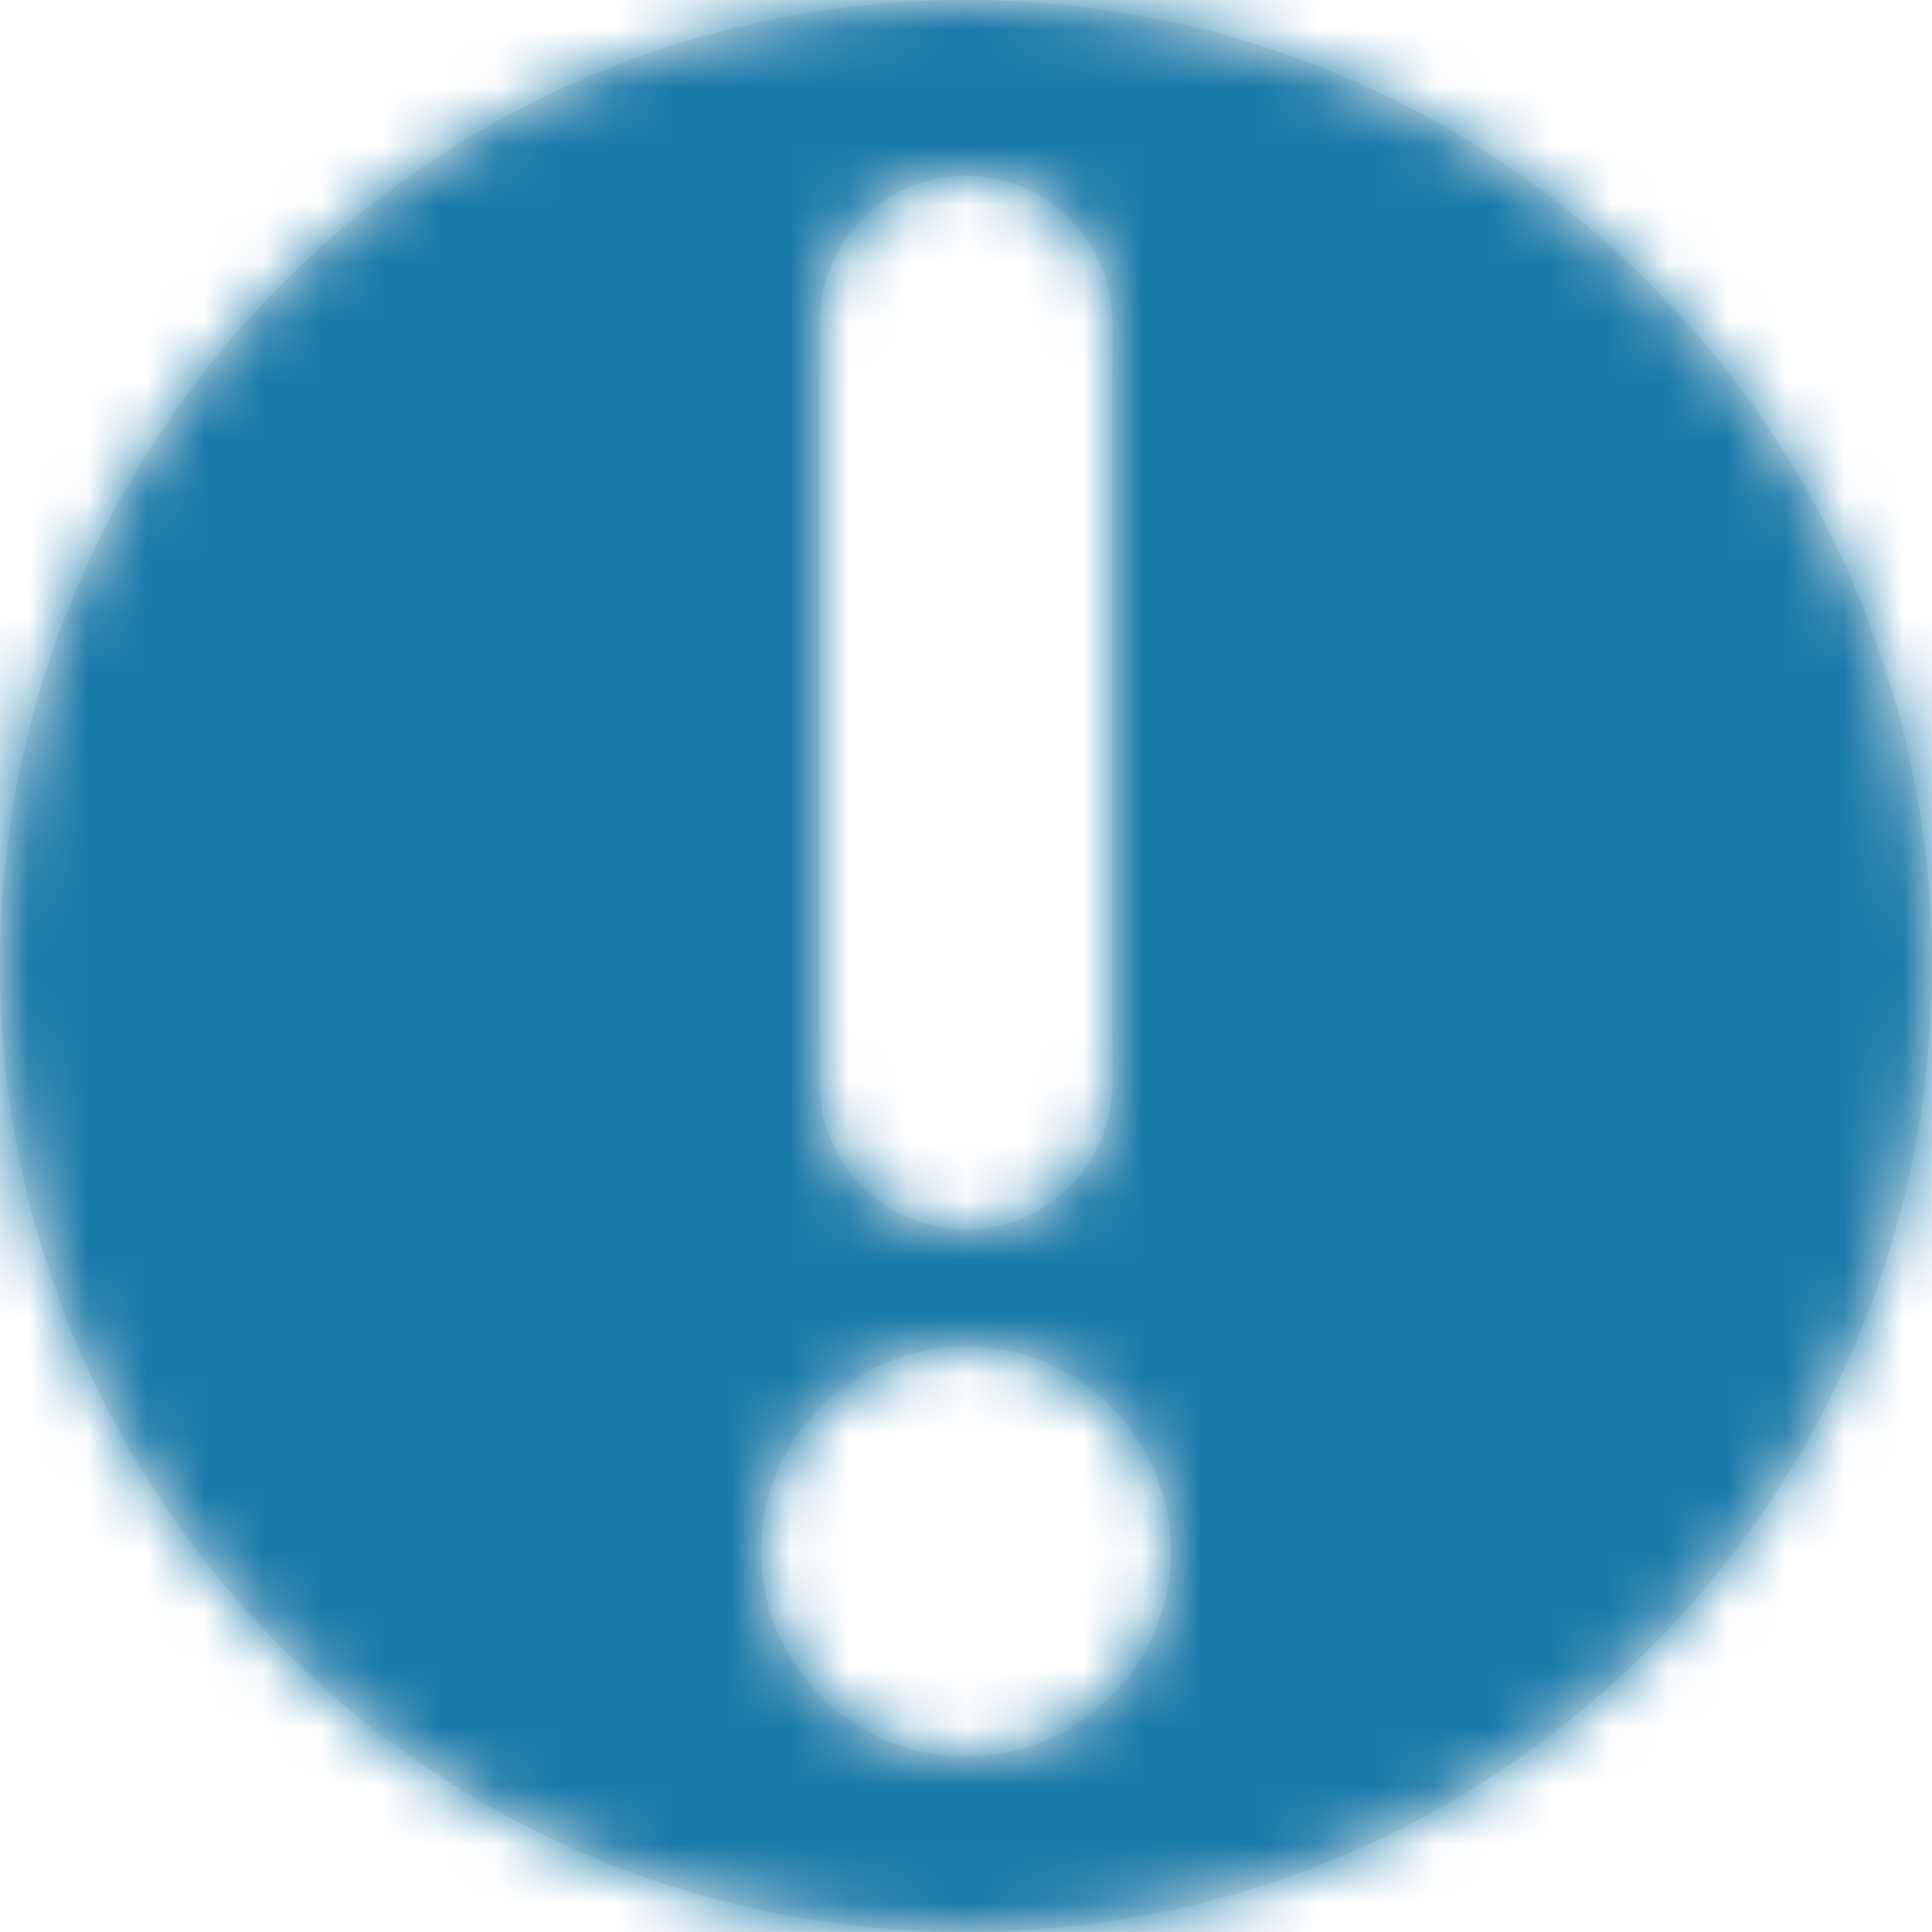 <?xml version="1.0" encoding="UTF-8"?>
<svg width="33px" height="33px" viewBox="0 0 33 33" version="1.1" xmlns="http://www.w3.org/2000/svg" xmlns:xlink="http://www.w3.org/1999/xlink">
    <!-- Generator: Sketch 50.2 (55047) - http://www.bohemiancoding.com/sketch -->
    <title>icon/calendar@3x</title>
    <desc>Created with Sketch.</desc>
    <defs>
        <path d="M19.5,38 C10.387,38 3,30.613 3,21.5 C3,12.387 10.387,5 19.5,5 C28.613,5 36,12.387 36,21.5 C36,30.613 28.613,38 19.5,38 Z M19.5,35 C21.433,35 23,33.433 23,31.5 C23,29.567 21.433,28 19.5,28 C17.567,28 16,29.567 16,31.5 C16,33.433 17.567,35 19.5,35 Z M19.5,8 C18.119,8 17,9.119 17,10.5 L17,23.5 C17,24.881 18.119,26 19.5,26 C20.881,26 22,24.881 22,23.5 L22,10.5 C22,9.119 20.881,8 19.5,8 Z" id="path-1"></path>
    </defs>
    <g id="Dashboard" stroke="none" stroke-width="1" fill="none" fill-rule="evenodd">
        <g id="Dashboard---Edit-task-overlay" transform="translate(-747, -1177)">
            <g id="icon/calendar" transform="translate(744, 1172)">
                <mask id="mask-2" fill="white">
                    <use xlink:href="#path-1"></use>
                </mask>
                <use id="Combined-Shape" fill="#EAEAEA" fill-rule="evenodd" xlink:href="#path-1"></use>
                <g id="fill/task/blue" mask="url(#mask-2)" fill="#1A7AAA" fill-rule="evenodd">
                    <rect id="Rectangle" x="0" y="0" width="39" height="44"></rect>
                </g>
            </g>
        </g>
    </g>
</svg>